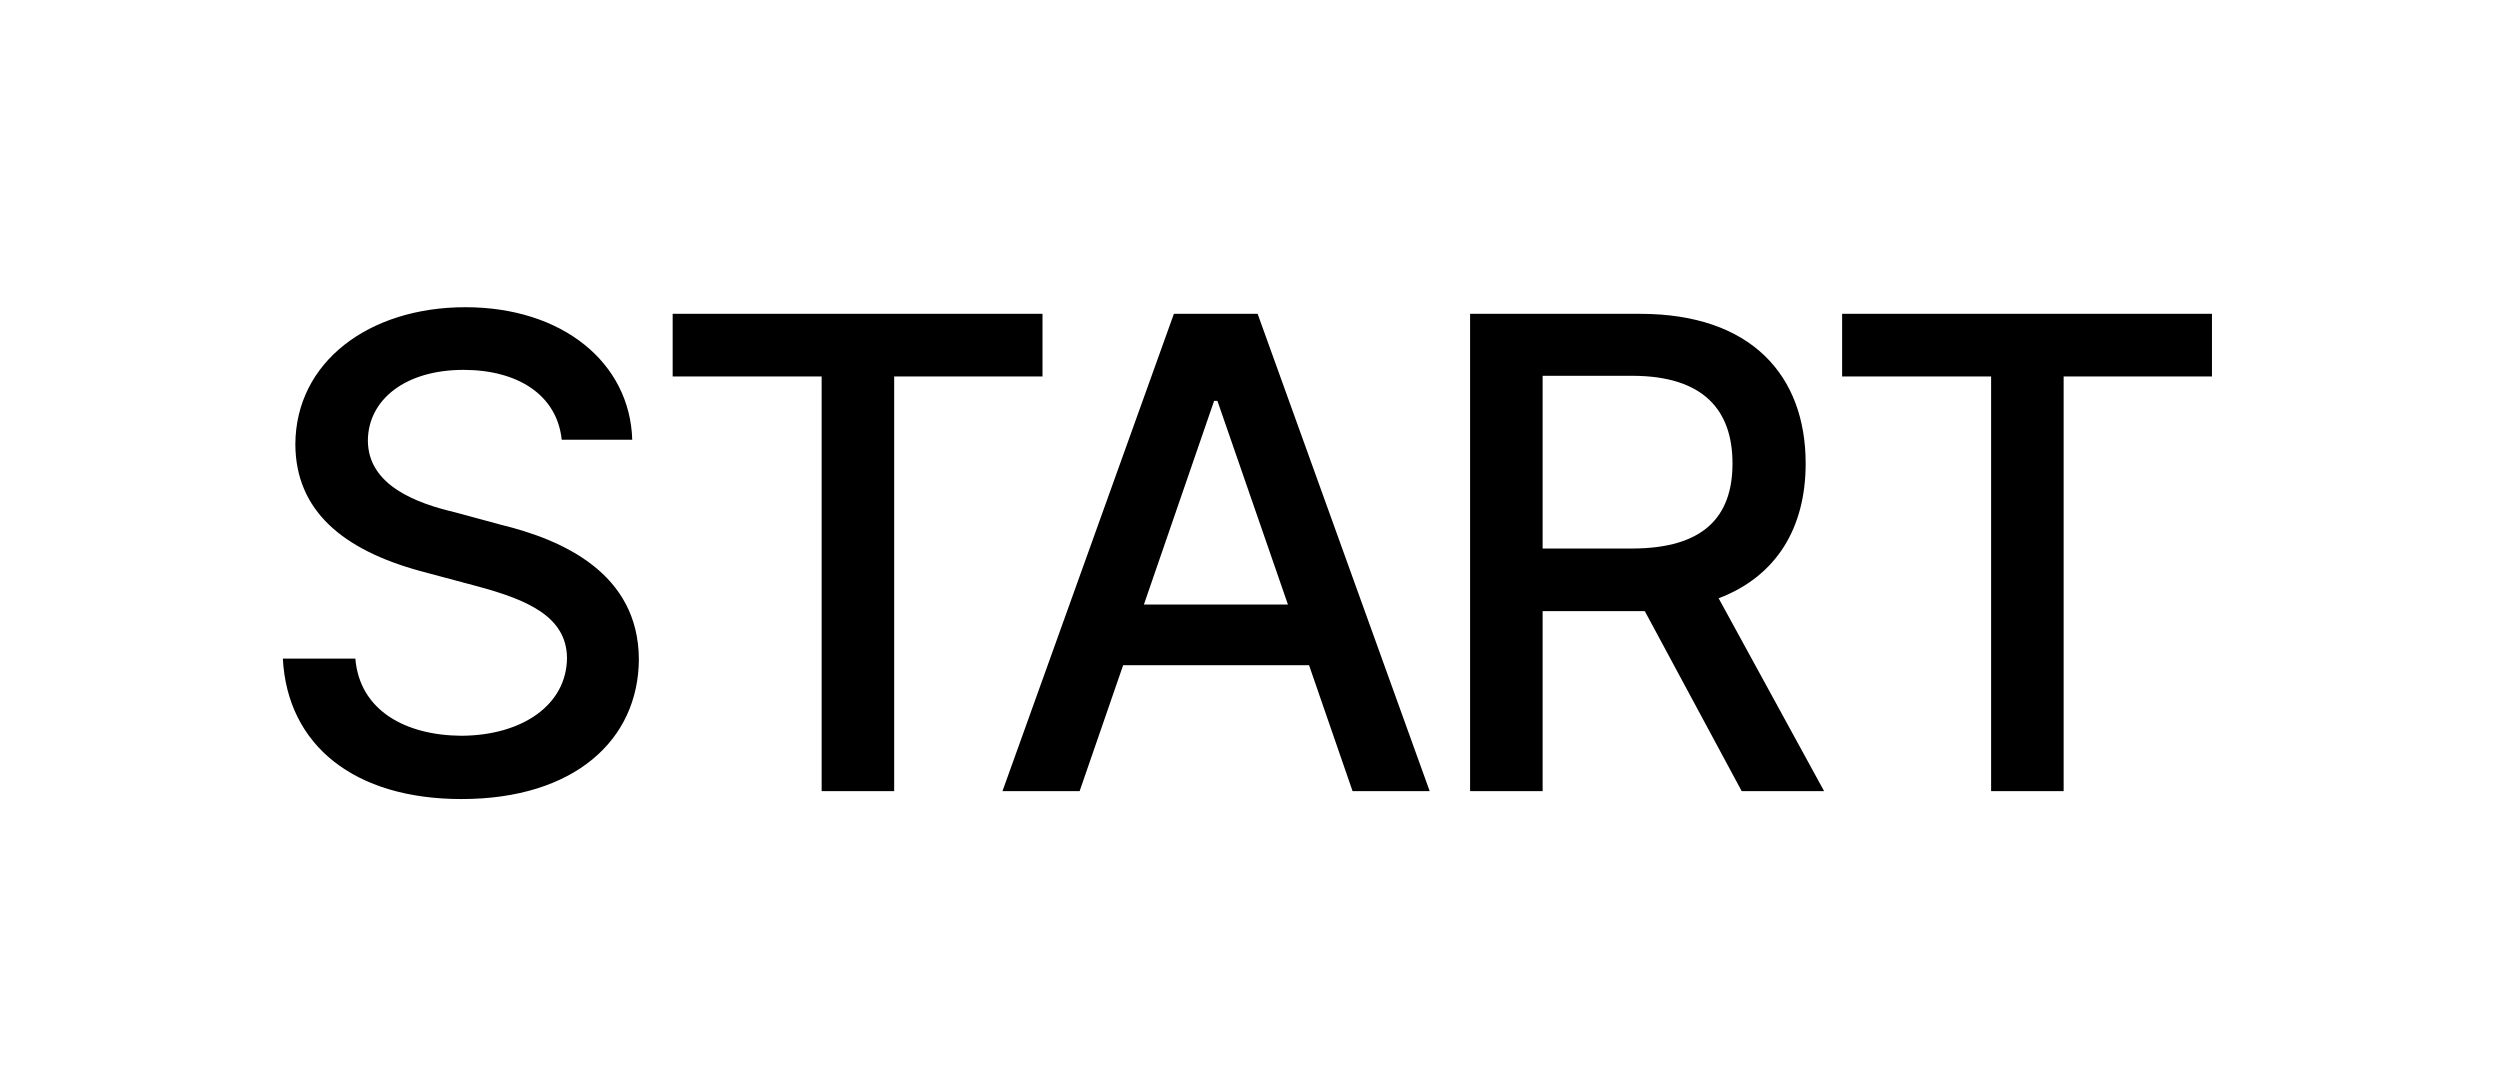 <svg width="79" height="34" viewBox="0 0 79 34" fill="none" xmlns="http://www.w3.org/2000/svg">
<rect width="79" height="34" fill="white"/>
<path d="M17.75 13.896C17.604 12.49 16.375 11.688 14.646 11.688C12.802 11.688 11.635 12.635 11.625 13.917C11.625 15.344 13.177 15.906 14.375 16.188L15.833 16.583C17.76 17.052 20.177 18.104 20.188 20.833C20.177 23.385 18.146 25.25 14.583 25.25C11.208 25.25 9.083 23.562 8.938 20.812H11.229C11.365 22.458 12.823 23.24 14.583 23.25C16.51 23.24 17.906 22.271 17.917 20.792C17.906 19.479 16.656 18.948 15.062 18.521L13.271 18.042C10.844 17.375 9.344 16.146 9.333 14.042C9.344 11.438 11.656 9.708 14.708 9.708C17.771 9.708 19.906 11.458 19.979 13.896H17.75ZM21.256 11.896V9.917H32.943V11.896H28.256V25H25.964V11.896H21.256ZM34.116 25H31.678L37.095 9.917H39.741L45.178 25H42.741L41.366 21.021H35.491L34.116 25ZM36.147 19.104H40.699L38.47 12.667H38.366L36.147 19.104ZM46.455 25V9.917H51.83C55.34 9.917 57.059 11.865 57.059 14.646C57.059 16.677 56.142 18.208 54.309 18.906L57.642 25H55.038L51.976 19.312H51.83H48.747V25H46.455ZM48.747 17.333H51.601C53.82 17.323 54.747 16.344 54.747 14.646C54.747 12.948 53.82 11.885 51.601 11.875H48.747V17.333ZM58.211 11.896V9.917H69.898V11.896H65.211V25H62.919V11.896H58.211Z" fill="black"/>
</svg>
